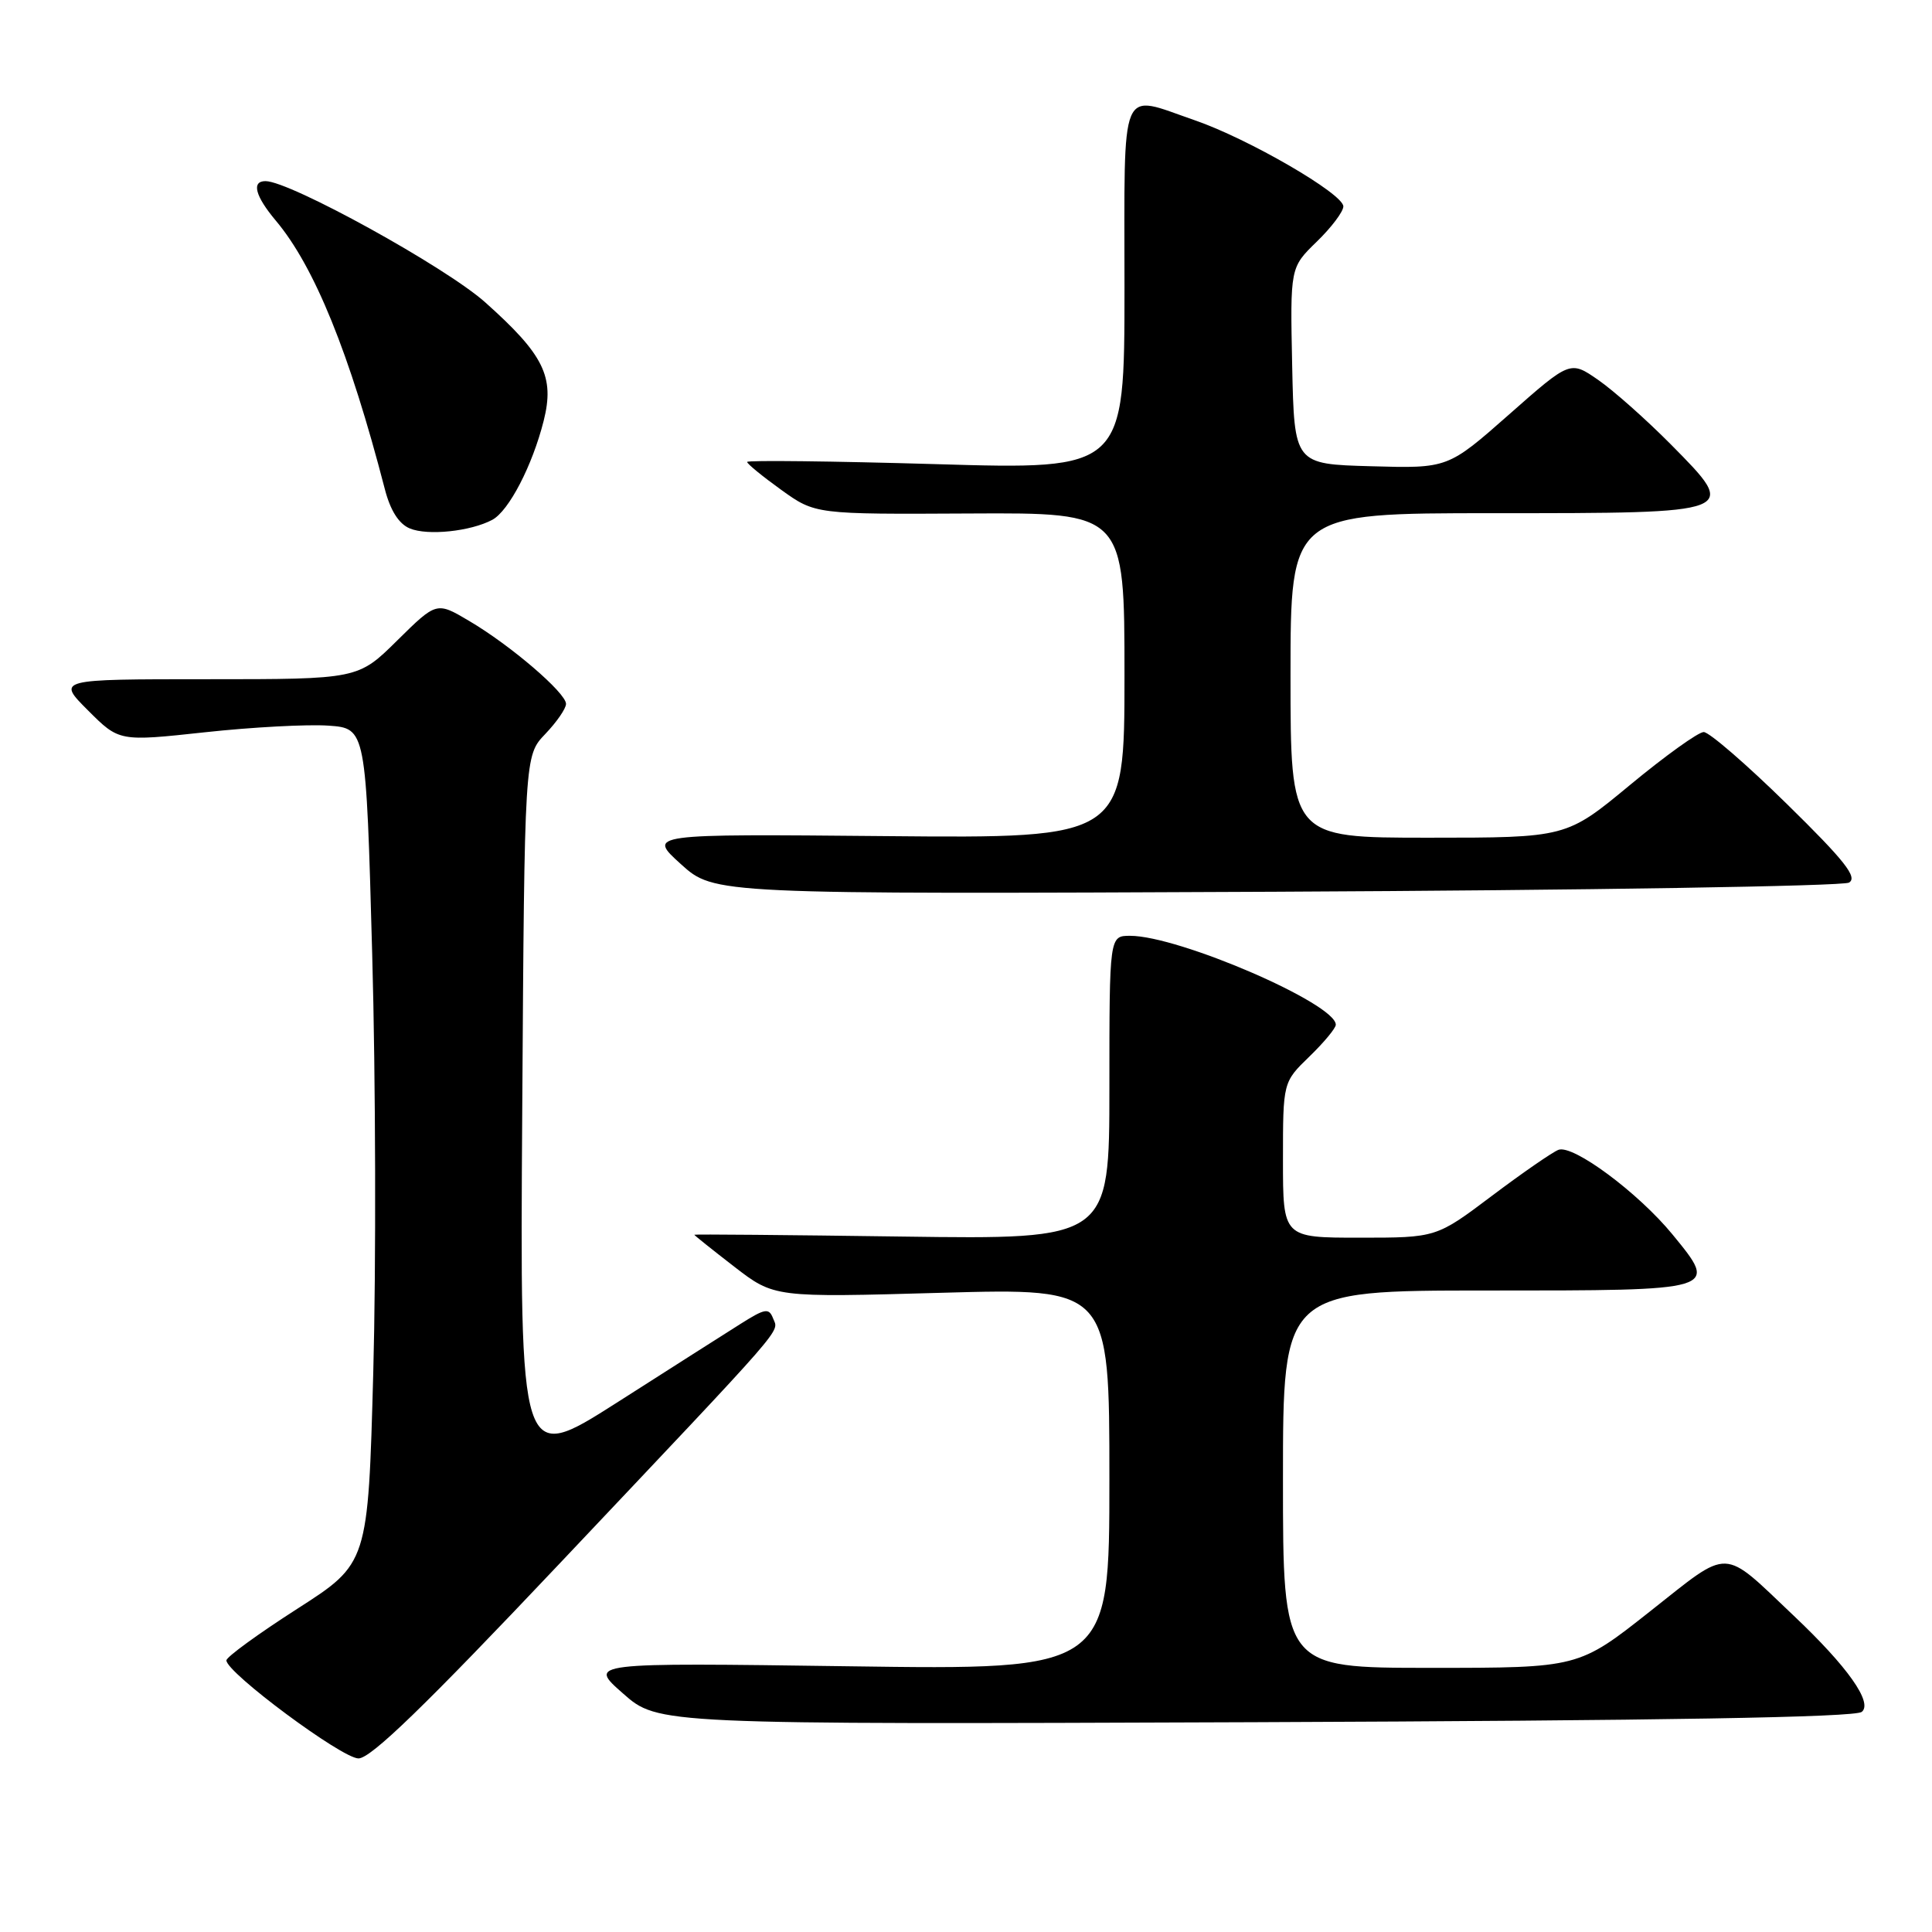 <?xml version="1.0" encoding="UTF-8" standalone="no"?>
<!DOCTYPE svg PUBLIC "-//W3C//DTD SVG 1.1//EN" "http://www.w3.org/Graphics/SVG/1.1/DTD/svg11.dtd" >
<svg xmlns="http://www.w3.org/2000/svg" xmlns:xlink="http://www.w3.org/1999/xlink" version="1.1" viewBox="0 0 256 256">
 <g >
 <path fill="currentColor"
d=" M 74.12 207.21 C 104.82 174.73 103.18 176.62 102.44 174.70 C 101.89 173.28 101.38 173.37 98.16 175.40 C 96.15 176.67 88.74 181.38 81.70 185.88 C 68.89 194.04 68.89 194.04 69.20 147.08 C 69.50 100.13 69.50 100.13 72.25 97.26 C 73.76 95.68 75.00 93.89 75.00 93.27 C 75.00 91.81 67.66 85.51 62.17 82.28 C 57.85 79.72 57.85 79.72 52.64 84.86 C 47.44 90.00 47.44 90.00 27.48 90.00 C 7.53 90.00 7.53 90.00 11.66 94.13 C 15.79 98.26 15.79 98.26 27.15 97.03 C 33.39 96.35 40.75 95.96 43.50 96.15 C 48.50 96.50 48.50 96.50 49.32 126.50 C 49.78 143.00 49.84 167.90 49.46 181.83 C 48.77 207.16 48.77 207.16 39.38 213.18 C 34.22 216.49 30.00 219.56 30.00 220.01 C 30.00 221.63 45.31 233.00 47.50 233.00 C 49.14 233.00 56.33 226.03 74.12 207.21 Z  M 246.70 226.83 C 248.18 225.60 244.82 220.85 237.70 214.11 C 228.04 204.96 229.42 205.01 218.67 213.49 C 209.17 221.00 209.17 221.00 189.58 221.00 C 170.00 221.00 170.00 221.00 170.00 196.00 C 170.00 171.00 170.00 171.00 197.03 171.00 C 227.87 171.00 227.73 171.04 221.62 163.58 C 217.08 158.04 208.43 151.62 206.50 152.36 C 205.70 152.67 201.73 155.41 197.68 158.46 C 190.32 164.00 190.32 164.00 180.16 164.00 C 170.00 164.00 170.00 164.00 170.00 153.70 C 170.00 143.39 170.00 143.39 173.50 140.00 C 175.43 138.13 177.00 136.24 177.00 135.78 C 177.00 132.99 156.21 124.00 149.75 124.00 C 147.00 124.00 147.00 124.00 147.00 144.11 C 147.00 164.23 147.00 164.23 119.50 163.85 C 104.38 163.64 92.00 163.53 92.00 163.61 C 92.00 163.69 94.38 165.59 97.29 167.84 C 102.59 171.93 102.59 171.93 124.79 171.30 C 147.00 170.68 147.00 170.68 147.00 195.98 C 147.00 221.28 147.00 221.28 112.45 220.79 C 77.90 220.31 77.90 220.31 82.56 224.40 C 87.21 228.50 87.21 228.50 166.32 228.20 C 220.39 227.99 245.82 227.56 246.70 226.83 Z  M 245.00 116.95 C 246.18 116.26 244.44 114.05 236.78 106.54 C 231.43 101.29 226.47 97.00 225.75 97.00 C 225.04 97.00 220.65 100.15 216.00 104.00 C 207.55 111.00 207.55 111.00 189.27 111.00 C 171.00 111.00 171.00 111.00 171.00 89.50 C 171.00 68.00 171.00 68.00 197.88 68.00 C 230.55 68.00 230.44 68.04 221.42 58.91 C 218.16 55.62 213.83 51.77 211.78 50.35 C 208.06 47.77 208.06 47.77 199.96 54.92 C 191.85 62.07 191.85 62.07 181.68 61.78 C 171.50 61.50 171.50 61.50 171.22 48.47 C 170.95 35.45 170.95 35.45 174.47 32.03 C 176.41 30.15 178.00 28.04 178.00 27.35 C 178.00 25.68 165.39 18.37 158.30 15.93 C 148.22 12.46 149.00 10.59 149.00 38.12 C 149.00 62.24 149.00 62.24 124.00 61.50 C 110.25 61.10 99.00 60.97 99.00 61.21 C 99.00 61.46 101.03 63.12 103.52 64.91 C 108.03 68.15 108.03 68.15 128.52 68.04 C 149.00 67.93 149.00 67.93 149.00 89.51 C 149.00 111.08 149.00 111.08 117.40 110.79 C 85.80 110.50 85.80 110.50 90.22 114.50 C 94.64 118.50 94.64 118.50 169.07 118.16 C 210.01 117.97 244.18 117.42 245.00 116.95 Z  M 65.23 68.88 C 67.43 67.70 70.54 61.70 72.04 55.76 C 73.51 49.92 72.08 47.01 64.28 40.05 C 59.03 35.37 38.42 24.00 35.18 24.00 C 33.29 24.00 33.81 25.98 36.56 29.25 C 41.67 35.33 46.33 46.81 50.99 64.80 C 51.72 67.64 52.85 69.42 54.30 70.02 C 56.67 71.01 62.36 70.41 65.23 68.88 Z "/>
</g>
</svg>